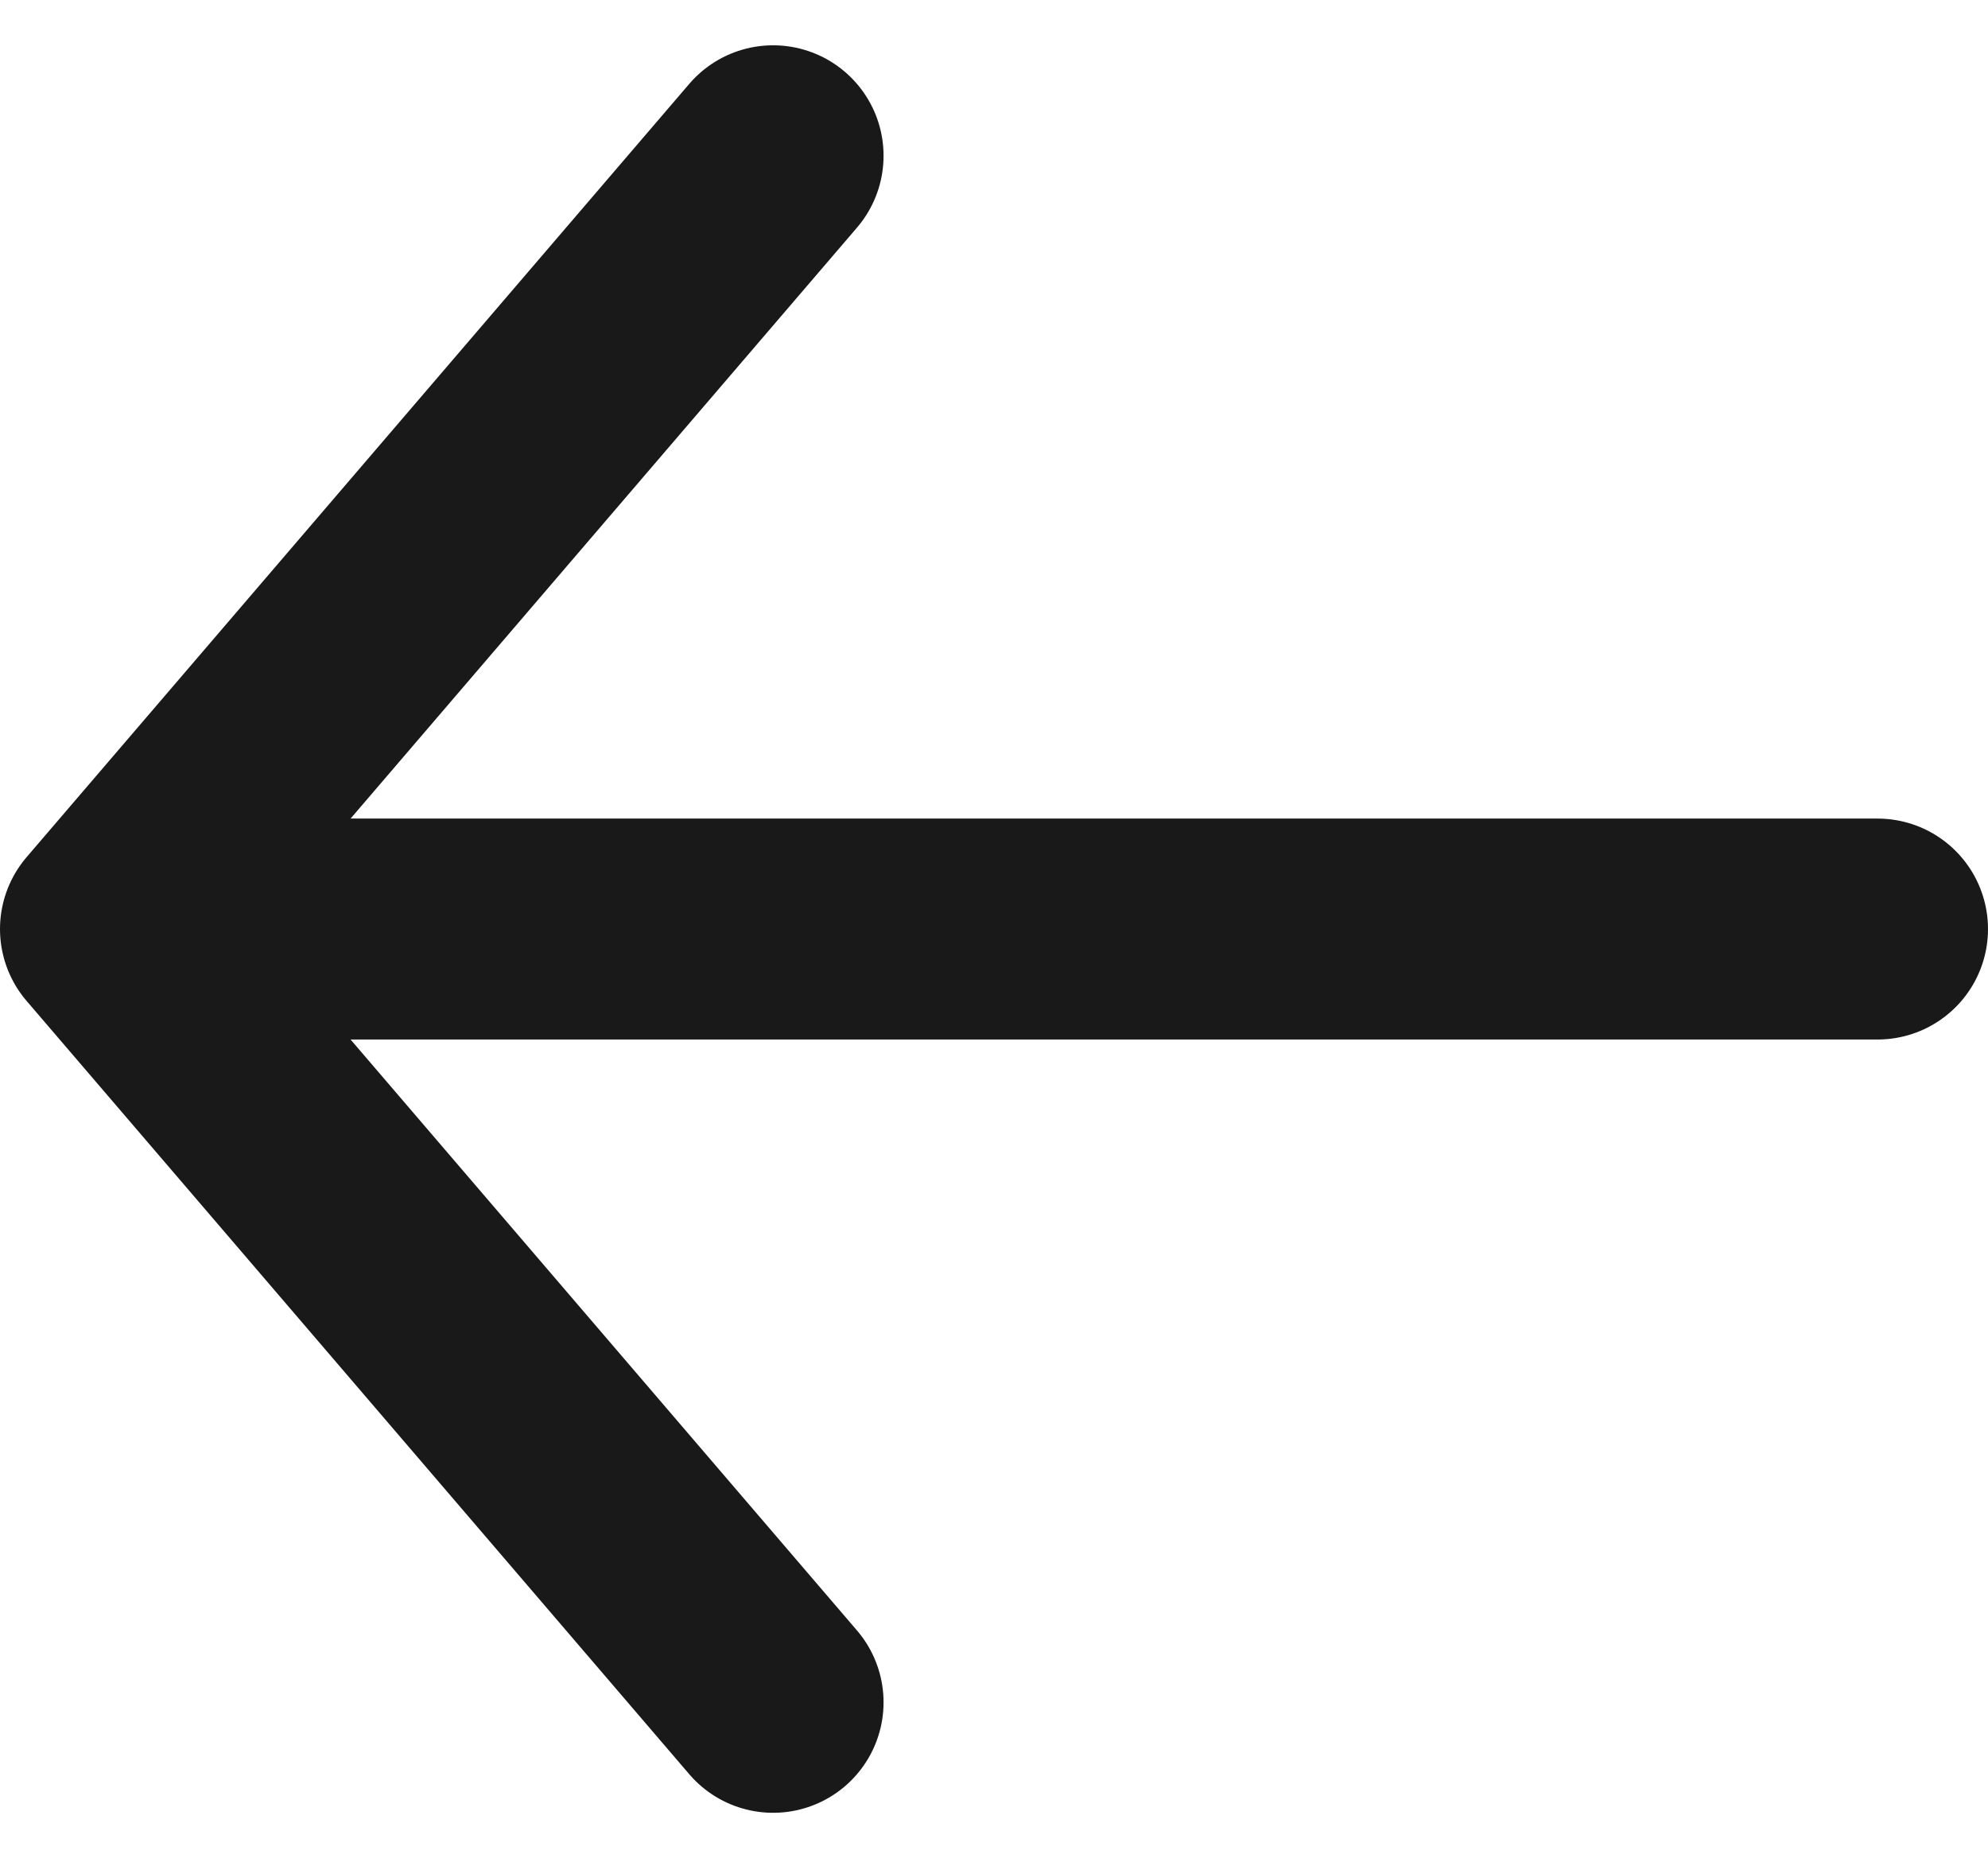 <svg xmlns="http://www.w3.org/2000/svg" width="18" height="16.82" viewBox="0 0 18 16.82">
  <g id="arrow" transform="translate(1 1.41)">
    <line id="Path_2" data-name="Path 2" x1="15" transform="translate(1 7)" fill="none" stroke="#191919" stroke-linecap="round" stroke-miterlimit="10" stroke-width="2"/>
    <path id="Path_3" data-name="Path 3" d="M499,1869l-6,7,6,7" transform="translate(-493 -1869)" fill="none" stroke="#191919" stroke-linecap="round" stroke-linejoin="round" stroke-width="2"/>
  </g>
</svg>
